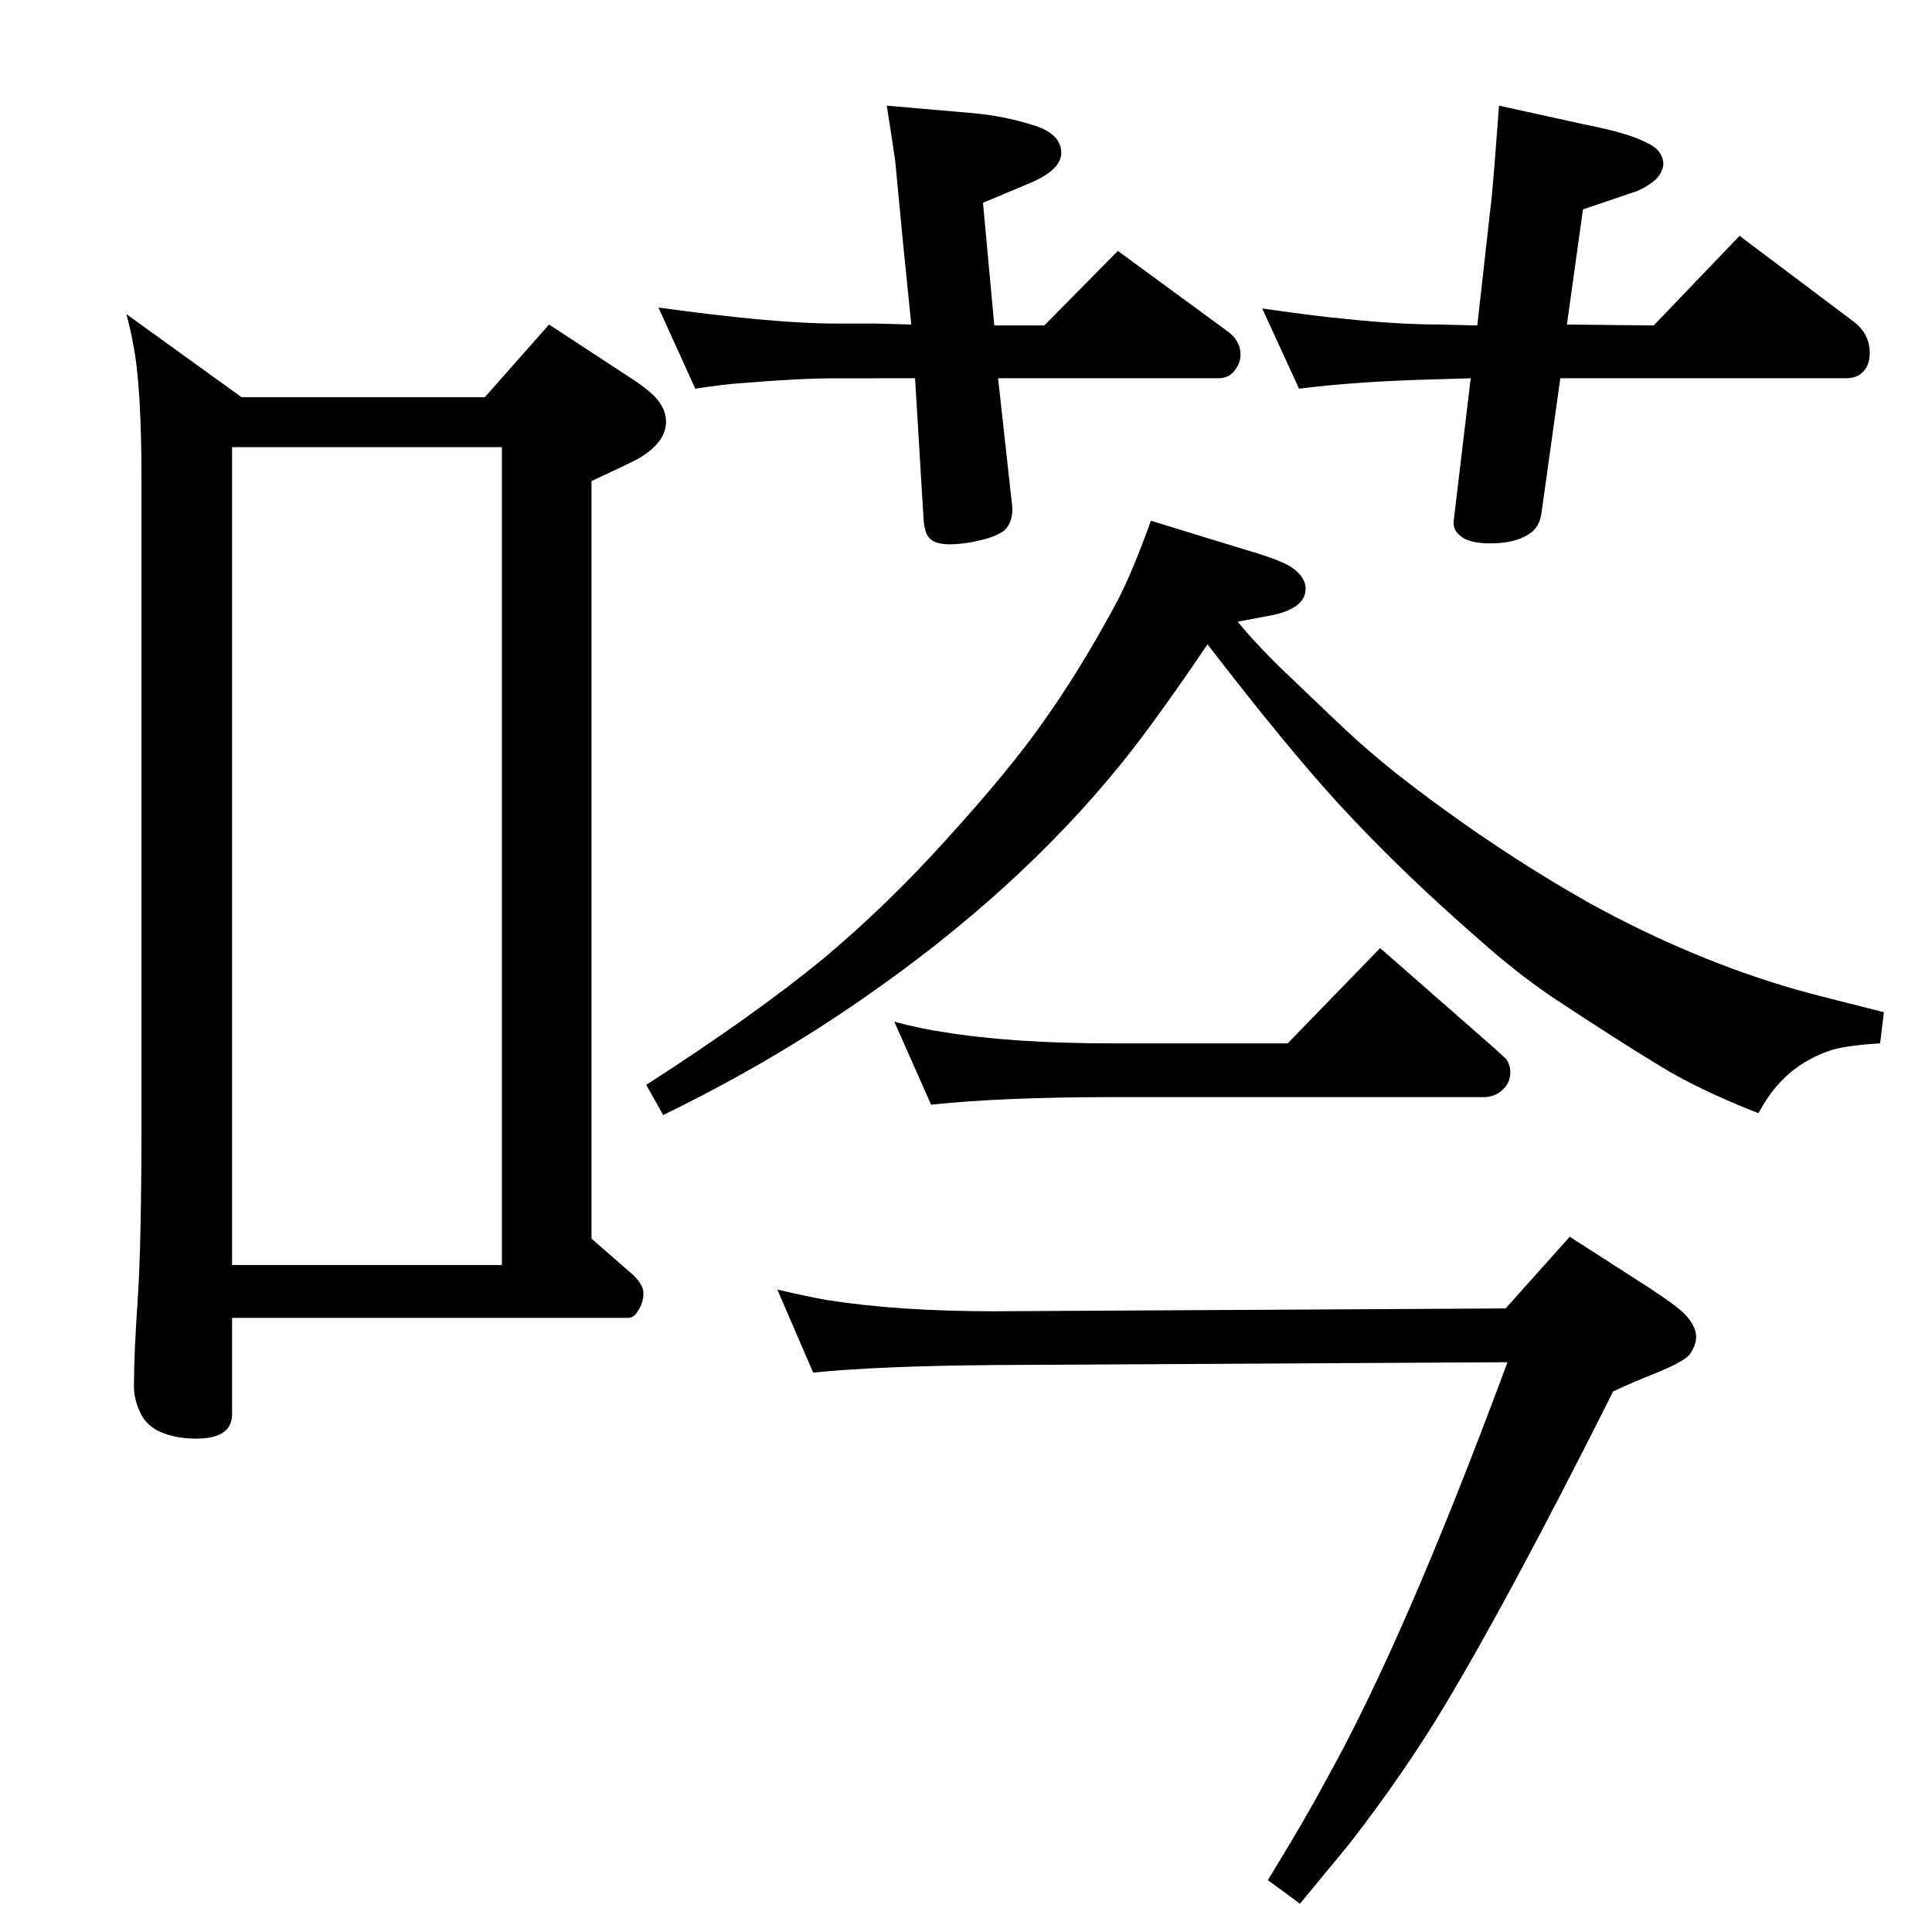 <?xml version="1.0" standalone="no"?>
<!DOCTYPE svg PUBLIC "-//W3C//DTD SVG 1.1//EN" "http://www.w3.org/Graphics/SVG/1.1/DTD/svg11.dtd" >
<svg xmlns="http://www.w3.org/2000/svg" xmlns:xlink="http://www.w3.org/1999/xlink" version="1.1" viewBox="0 -339 2048 2048">
  <g transform="matrix(1 0 0 -1 0 1709)">
   <path fill="currentColor"
d="M514 1627l68 77l84 -55q28 -18 34 -29q6 -9 6 -19q0 -22 -29 -39q-1 -1 -50 -24v-803l39 -34q17 -14 16 -25q0 -9 -6 -18q-4 -7 -10 -7h-420v-102q0 -26 -38 -26q-23 0 -40 8q-14 7 -20 21q-6 13 -6 27q0 34 4 92t4 196v671q0 102 -9 146q-2 12 -7 31l122 -88h258z
M246 707h286v867h-286v-867zM1589 1936l91 -20q46 -9 65 -19q16 -7 18 -20q1 -5 -2 -11q-3 -7 -12 -13q-10 -7 -21 -10l-50 -17l-17 -122l92 -1l91 95l121 -91q17 -13 17 -33q0 -14 -8 -21q-6 -6 -18 -6h-302l-20 -143q-2 -15 -13 -22q-15 -10 -41 -10q-23 0 -32 8
q-8 6 -7 16l18 151l-33 -1q-85 -2 -149 -10l-39 85q63 -9 88 -11q56 -6 100 -6l40 -1l14 125q2 13 9 108zM928 1647h-42q-38 0 -98 -5q-18 -1 -51 -6l-39 86q123 -17 188 -17h42l38 -1l-9 89l-8 84q-2 15 -9 59l92 -8q32 -3 61 -12q32 -9 32 -30q0 -18 -33 -32l-50 -21
l12 -130h53l78 79l116 -85q14 -10 14 -25q0 -8 -5 -15q-6 -10 -19 -10h-233l15 -136q1 -16 -8 -25q-9 -7 -27 -11q-17 -4 -31 -4t-20 5q-7 5 -8 22l-9 149h-42zM703 866l-18 32q115 74 188 134q68 57 131 127q68 75 102 124q40 56 79 129q16 31 35 84l101 -31q38 -11 49 -19
q14 -10 14 -22q0 -22 -40 -29l-32 -6q22 -27 57 -60q50 -48 67 -63.5t43 -36.5q102 -80 209 -140q108 -59 216 -90q25 -7 93 -24l-4 -33q-34 -2 -51 -7q-37 -12 -60 -40q-8 -9 -18 -27q-64 25 -106 51q-46 28 -114 73q-38 26 -76 60q-84 73 -150 145q-54 59 -138 168
q-54 -80 -91 -126q-110 -136 -275 -250q-98 -68 -211 -123zM862 593l-38 88q30 -7 52 -11q76 -12 178 -12l542 3l68 76l84 -54q29 -19 38 -28q12 -13 12 -24q0 -9 -7 -19q-7 -8 -37 -20q-25 -10 -44 -19q-109 -217 -178 -332q-43 -72 -102 -148q-18 -22 -52 -63l-34 25
q41 67 60 103q84 149 194 446l-544 -3q-123 -1 -192 -8zM1365 942l98 101l121 -106q10 -9 12 -11t3 -5q2 -4 2 -10q0 -9 -6 -16q-9 -10 -22 -10h-395q-115 0 -191 -8l-39 88q30 -8 52 -11q73 -12 178 -12h187z" />
  </g>

</svg>
